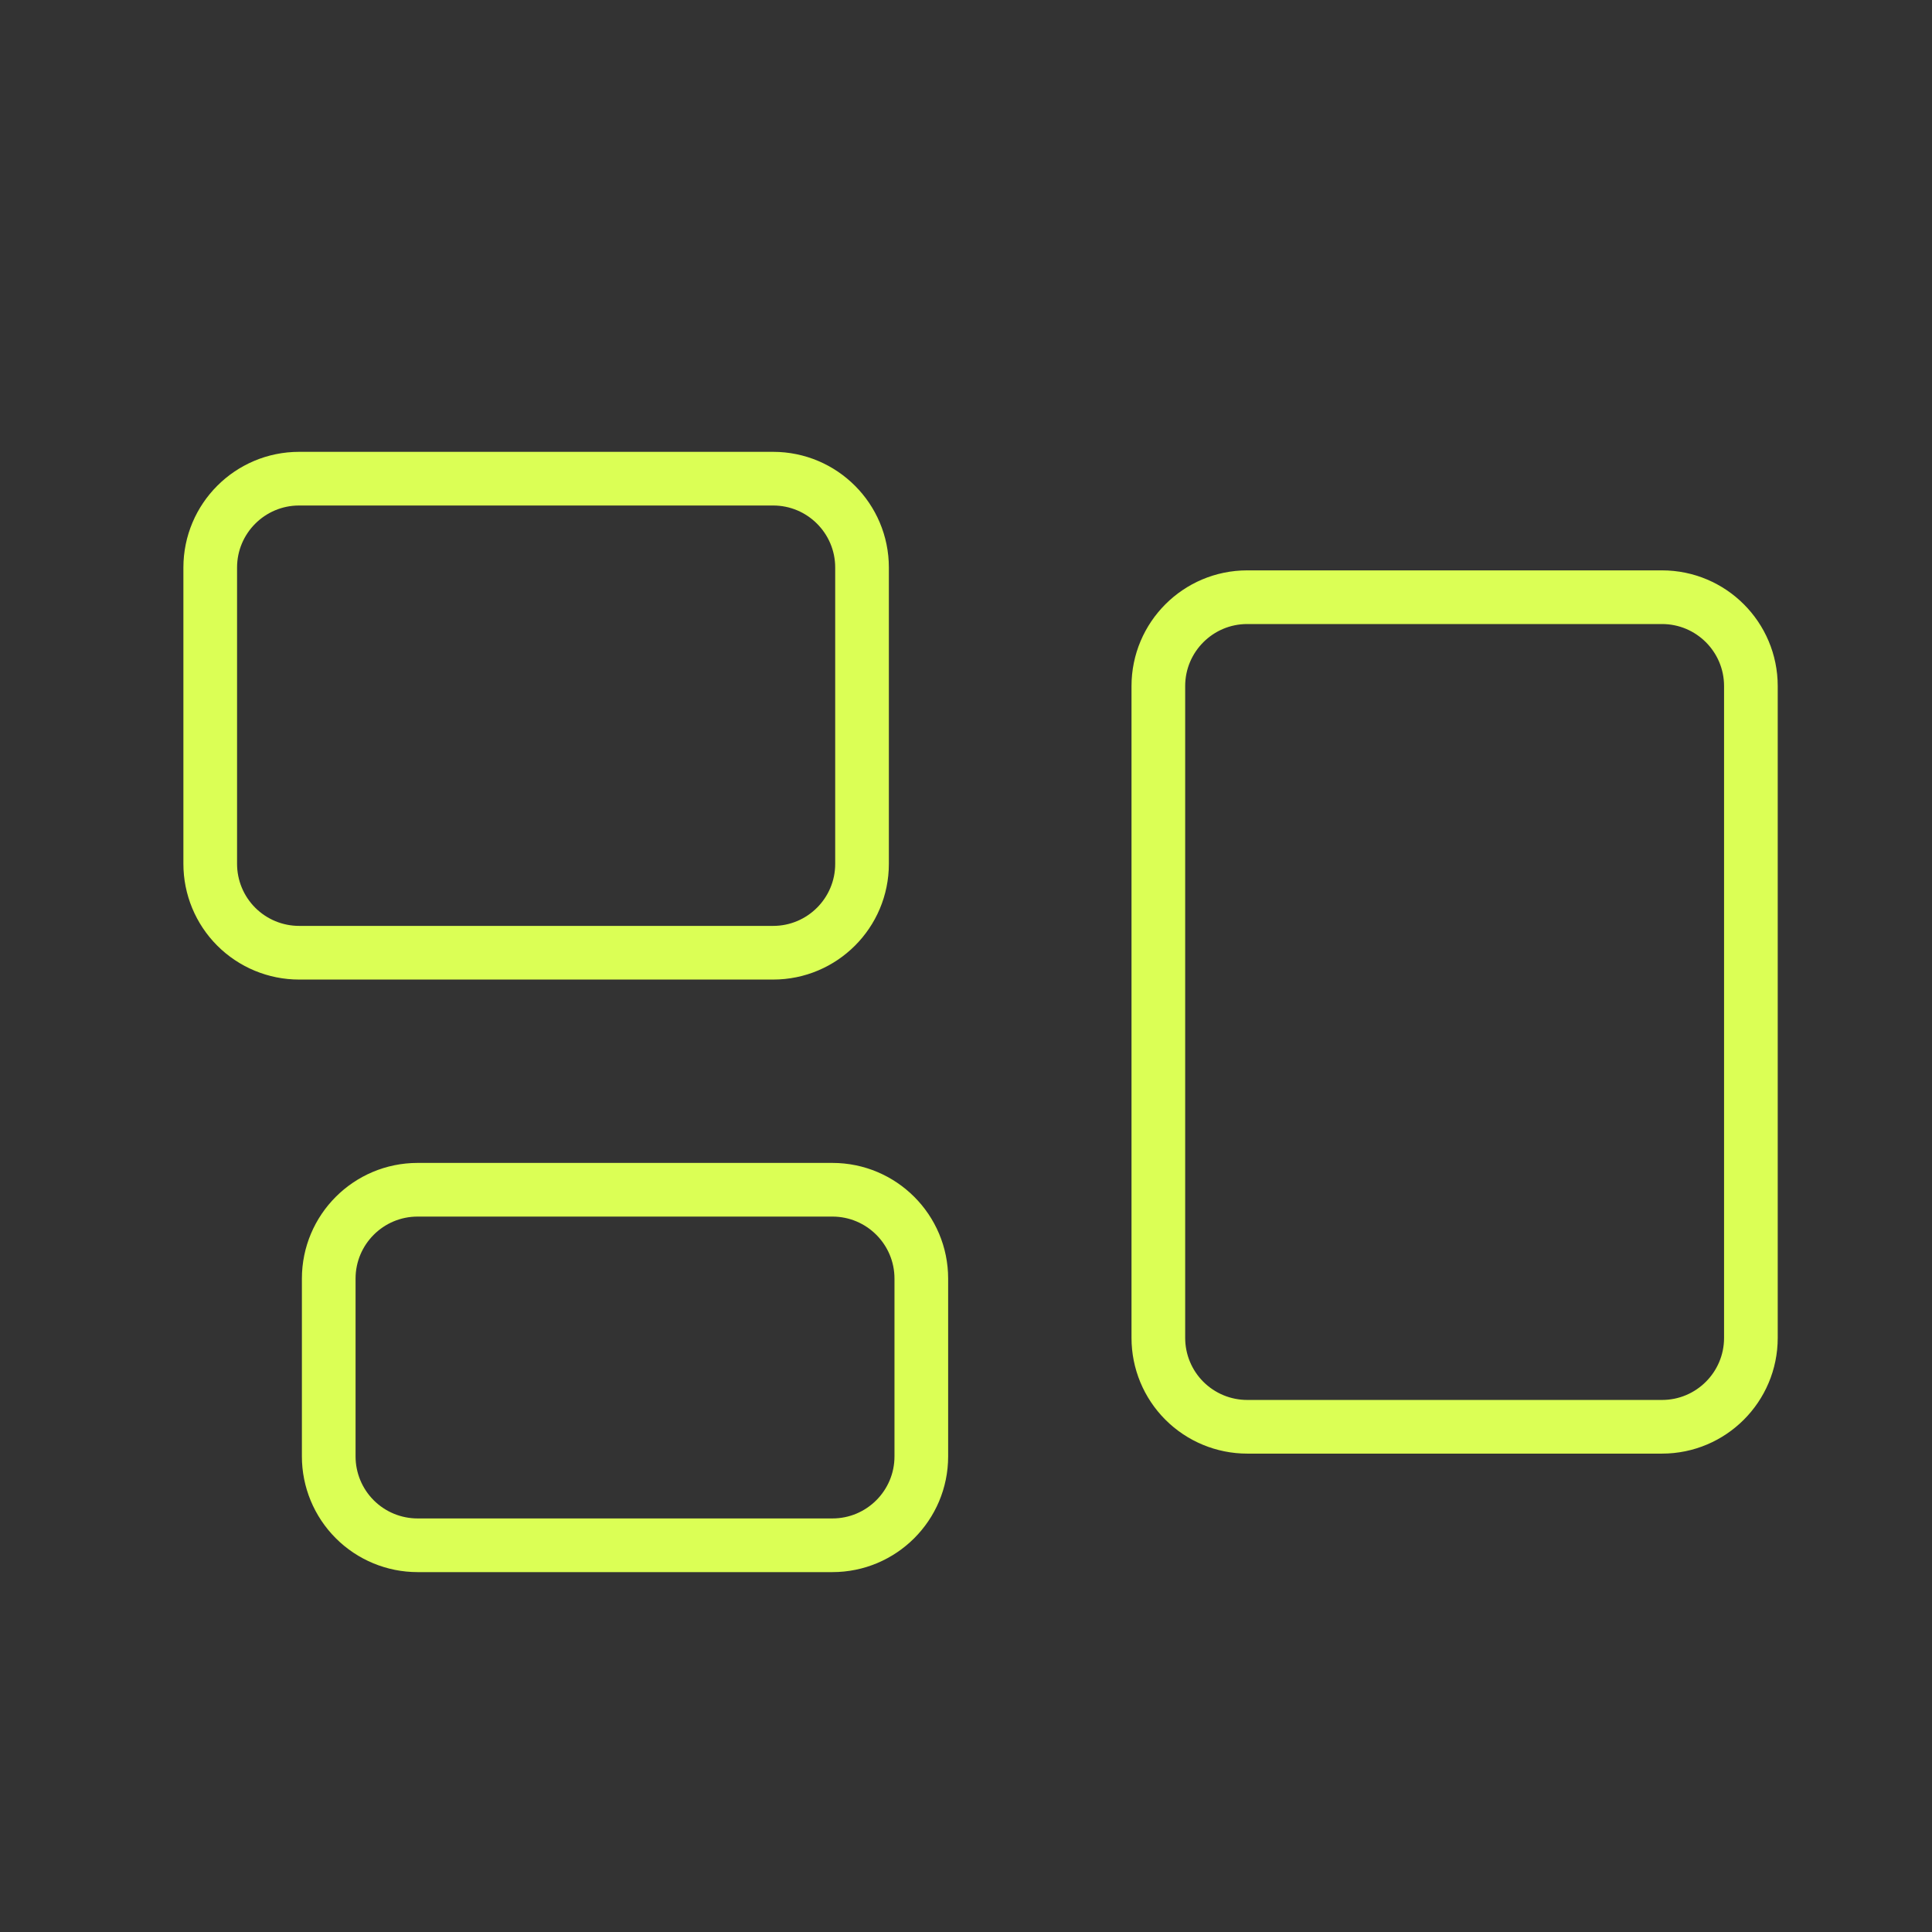 <svg width="54" height="54" viewBox="0 0 54 54" fill="none" xmlns="http://www.w3.org/2000/svg">
<rect x="0" y="0" width="54" height="54" fill="#333333" stroke="none"/>
<path d="M5.876 15.863C5.876 14.492 6.989 13.379 8.36 13.379H21.61C22.981 13.379 24.094 14.492 24.094 15.863V24.145C24.094 25.516 22.981 26.629 21.61 26.629H8.36C7.701 26.629 7.069 26.367 6.603 25.901C6.137 25.435 5.876 24.803 5.876 24.145V15.863ZM32.376 19.176C32.376 17.805 33.489 16.692 34.86 16.692H46.454C47.825 16.692 48.938 17.805 48.938 19.176V37.395C48.938 38.766 47.825 39.879 46.454 39.879H34.86C34.201 39.879 33.569 39.617 33.103 39.151C32.637 38.685 32.376 38.053 32.376 37.395V19.176ZM9.188 35.738C9.188 34.367 10.301 33.254 11.672 33.254H23.266C24.638 33.254 25.751 34.367 25.751 35.738V40.707C25.751 42.078 24.638 43.191 23.266 43.191H11.672C11.014 43.191 10.382 42.93 9.916 42.464C9.45 41.998 9.188 41.366 9.188 40.707V35.738Z" stroke="#DBFF55" stroke-width="1.5" stroke-linecap="round" stroke-linejoin="round"/>
</svg>
